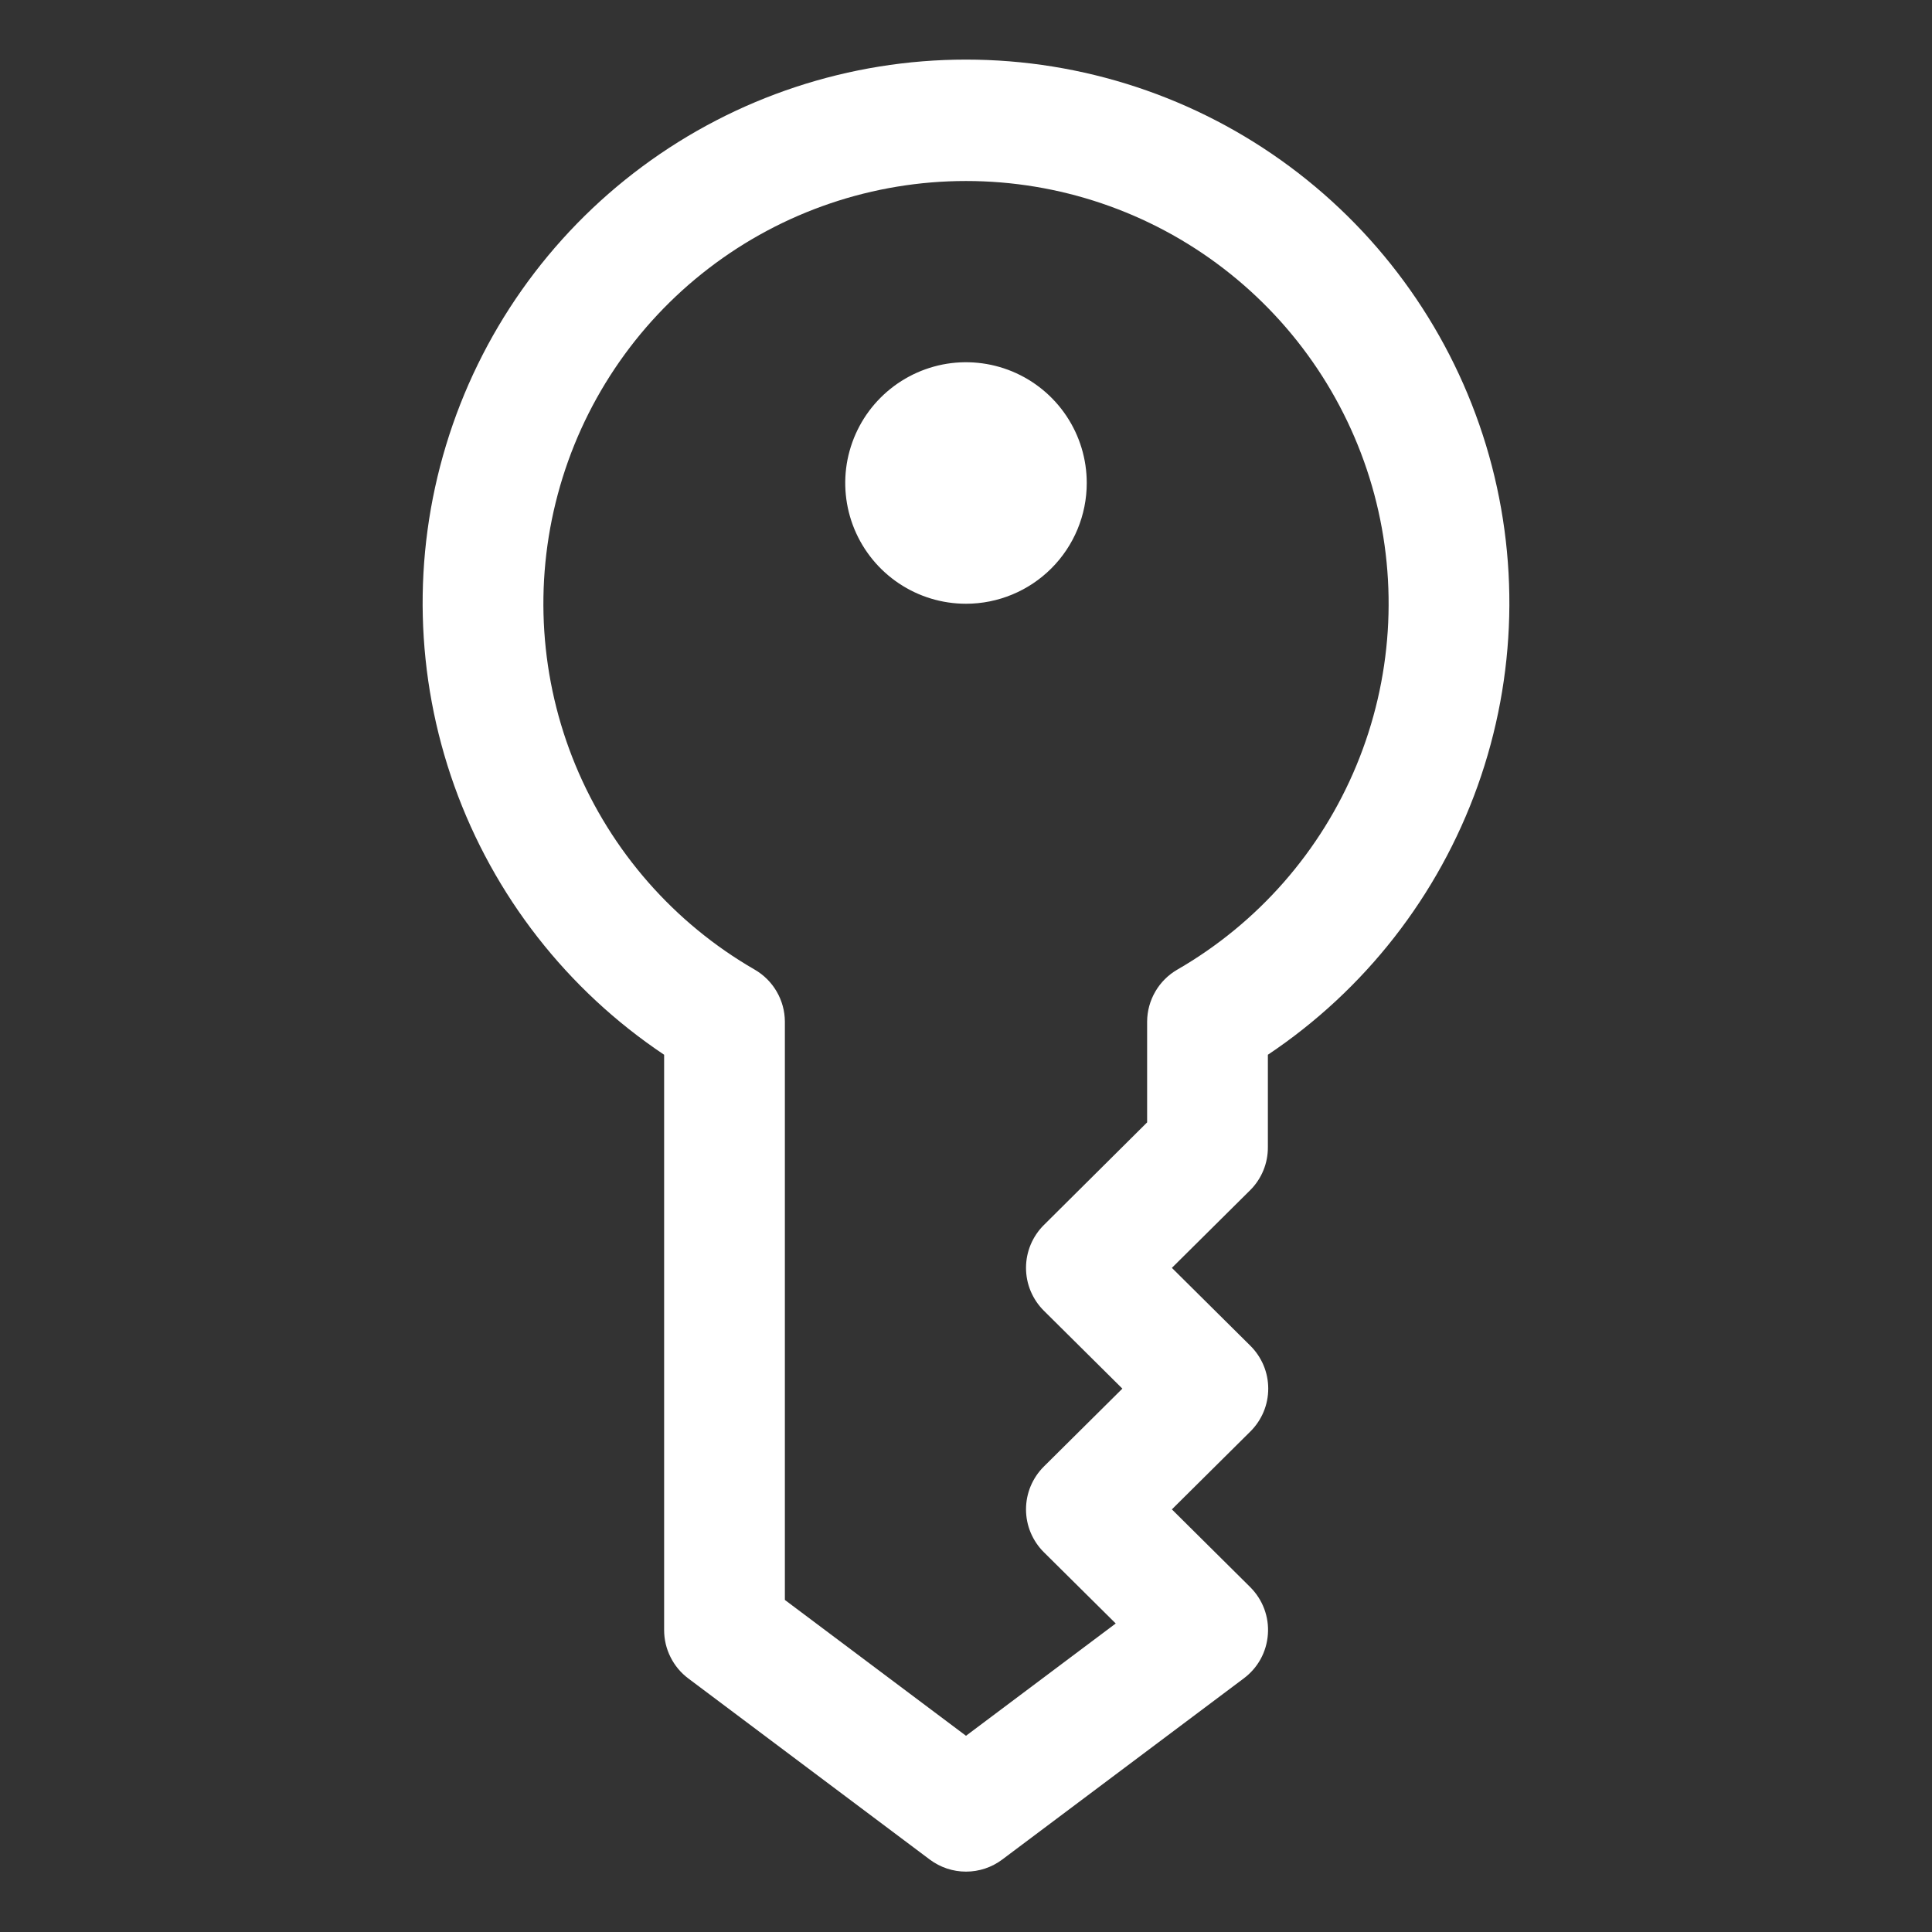 <svg width="32" height="32" viewBox="0 0 32 32" fill="none" xmlns="http://www.w3.org/2000/svg">
<rect x="0" y="0" width="32" height="32" fill="#333333" stroke="none"/>
<path d="M16 31C15.784 31 15.573 30.93 15.4 30.8L11.4 27.8C11.276 27.707 11.175 27.586 11.106 27.447C11.036 27.308 11 27.155 11 27V17.47C9.395 16.397 8.177 14.837 7.526 13.019C6.876 11.201 6.827 9.222 7.388 7.374C7.948 5.527 9.088 3.908 10.639 2.758C12.19 1.608 14.069 0.987 16 0.987C17.931 0.987 19.811 1.608 21.361 2.758C22.912 3.908 24.052 5.527 24.613 7.374C25.173 9.222 25.124 11.201 24.474 13.019C23.823 14.837 22.605 16.397 21 17.47V19C21.001 19.132 20.976 19.262 20.926 19.384C20.876 19.506 20.803 19.617 20.71 19.71L19.41 21L20.71 22.29C20.804 22.383 20.878 22.494 20.929 22.615C20.98 22.737 21.006 22.868 21.006 23C21.006 23.132 20.98 23.263 20.929 23.385C20.878 23.506 20.804 23.617 20.71 23.71L19.41 25L20.71 26.29C20.811 26.392 20.89 26.514 20.94 26.648C20.99 26.783 21.011 26.927 21 27.07C20.99 27.213 20.949 27.353 20.88 27.479C20.811 27.605 20.715 27.714 20.6 27.8L16.6 30.8C16.427 30.93 16.216 31 16 31ZM13 26.5L16 28.75L18.48 26.89L17.29 25.71C17.196 25.617 17.122 25.506 17.071 25.385C17.02 25.263 16.994 25.132 16.994 25C16.994 24.868 17.02 24.737 17.071 24.615C17.122 24.494 17.196 24.383 17.29 24.29L18.59 23L17.29 21.71C17.196 21.617 17.122 21.506 17.071 21.385C17.02 21.263 16.994 21.132 16.994 21C16.994 20.868 17.02 20.737 17.071 20.615C17.122 20.494 17.196 20.383 17.29 20.29L19 18.59V16.92C19.001 16.745 19.048 16.574 19.136 16.423C19.223 16.273 19.349 16.147 19.5 16.06C20.834 15.29 21.878 14.1 22.467 12.677C23.057 11.253 23.16 9.675 22.762 8.186C22.363 6.698 21.484 5.382 20.261 4.444C19.039 3.506 17.541 2.998 16 2.998C14.459 2.998 12.961 3.506 11.739 4.444C10.516 5.382 9.637 6.698 9.239 8.186C8.84 9.675 8.943 11.253 9.533 12.677C10.123 14.1 11.165 15.29 12.5 16.06C12.651 16.147 12.777 16.273 12.864 16.423C12.952 16.574 12.999 16.745 13 16.92V26.5Z" fill="#FFFFFF"/>
<path d="M16 9C16.552 9 17 8.552 17 8C17 7.448 16.552 7 16 7C15.448 7 15 7.448 15 8C15 8.552 15.448 9 16 9Z" fill="#ffffff"/>
<path d="M16 10C15.604 10 15.218 9.883 14.889 9.663C14.56 9.443 14.304 9.131 14.152 8.765C14.001 8.4 13.961 7.998 14.038 7.61C14.116 7.222 14.306 6.865 14.586 6.586C14.866 6.306 15.222 6.116 15.61 6.038C15.998 5.961 16.4 6.001 16.765 6.152C17.131 6.304 17.443 6.56 17.663 6.889C17.883 7.218 18 7.604 18 8C18 8.53 17.789 9.039 17.414 9.414C17.039 9.789 16.53 10 16 10Z" fill="#FFFFFF"/>
</svg>
